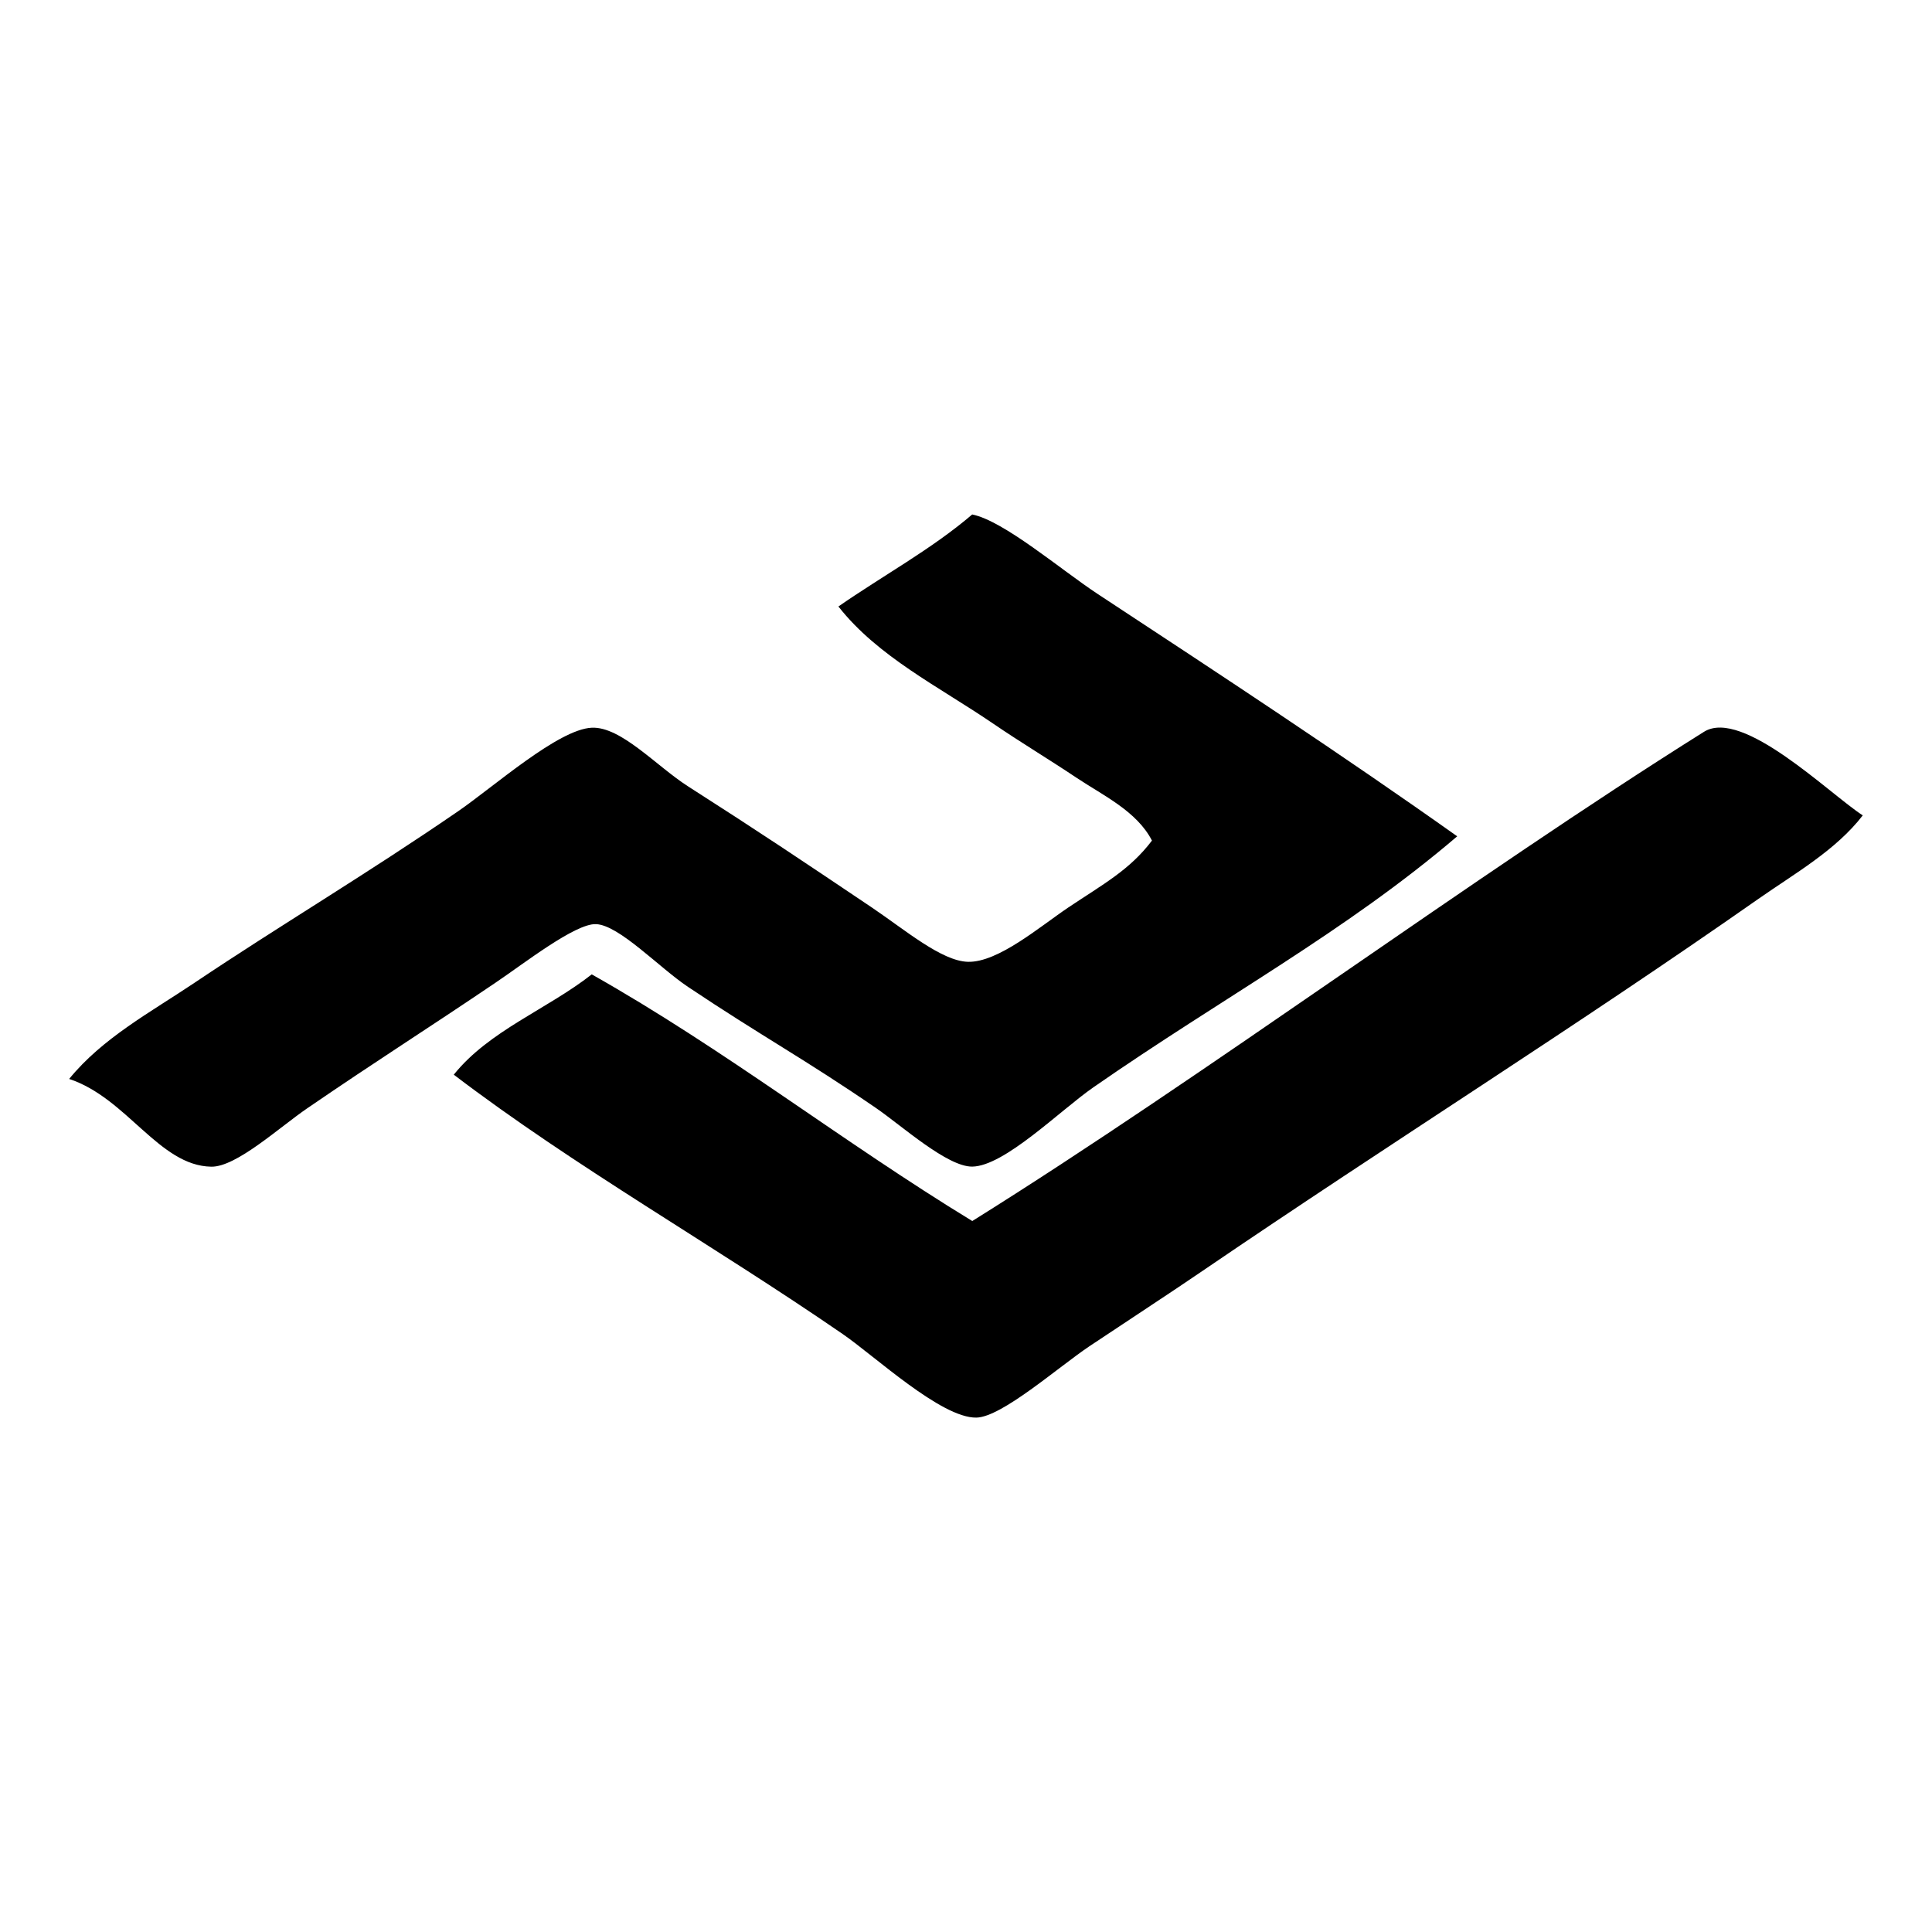 <?xml version="1.0" encoding="utf-8"?>
<!-- Generator: Adobe Illustrator 15.1.0, SVG Export Plug-In . SVG Version: 6.00 Build 0)  -->
<!DOCTYPE svg PUBLIC "-//W3C//DTD SVG 1.1//EN" "http://www.w3.org/Graphics/SVG/1.1/DTD/svg11.dtd">
<svg version="1.1" id="Layer_1" xmlns="http://www.w3.org/2000/svg" xmlns:xlink="http://www.w3.org/1999/xlink" x="0px" y="0px"
	 width="24px" height="24px" viewBox="0 0 24 24" enable-background="new 0 0 24 24" xml:space="preserve">
<path d="M18.102,10.389c-1.395,1.191-2.91,2-4.518,3.117c-0.414,0.287-1.105,0.98-1.506,0.986c-0.311,0.004-0.881-0.512-1.195-0.727
	c-0.887-0.609-1.413-0.888-2.337-1.506c-0.36-0.241-0.856-0.769-1.143-0.779c-0.257-0.01-0.896,0.491-1.247,0.727
	c-0.89,0.602-1.437,0.943-2.337,1.559c-0.346,0.236-0.883,0.732-1.194,0.727c-0.648-0.01-1.046-0.852-1.766-1.09
	c0.416-0.51,1.008-0.826,1.558-1.195c1.053-0.707,2.129-1.344,3.272-2.129c0.445-0.306,1.248-1.021,1.662-1.039
	c0.363-0.016,0.8,0.474,1.194,0.727c0.893,0.571,1.396,0.908,2.285,1.506c0.417,0.281,0.868,0.667,1.195,0.675
	c0.374,0.009,0.891-0.436,1.246-0.675c0.438-0.293,0.765-0.468,1.039-0.831c-0.188-0.365-0.605-0.559-0.935-0.779
	c-0.345-0.231-0.698-0.442-1.039-0.675c-0.67-0.457-1.429-0.828-1.921-1.454c0.552-0.383,1.158-0.712,1.662-1.143
	c0.393,0.079,1.097,0.683,1.558,0.987C15.162,8.382,16.693,9.389,18.102,10.389z M21.167,9.091c-2.876,1.804-6.21,4.28-9.089,6.077
	c-1.614-0.984-3.067-2.127-4.727-3.064c-0.554,0.434-1.275,0.699-1.714,1.246c1.503,1.145,3.214,2.109,4.83,3.221
	c0.398,0.273,1.226,1.047,1.662,1.039c0.315-0.006,1.015-0.625,1.402-0.885c0.566-0.377,1.033-0.682,1.402-0.934
	c2.373-1.617,4.635-3.031,6.908-4.623c0.457-0.32,0.963-0.604,1.299-1.039C22.731,9.866,21.646,8.79,21.167,9.091z"/>
</svg>
